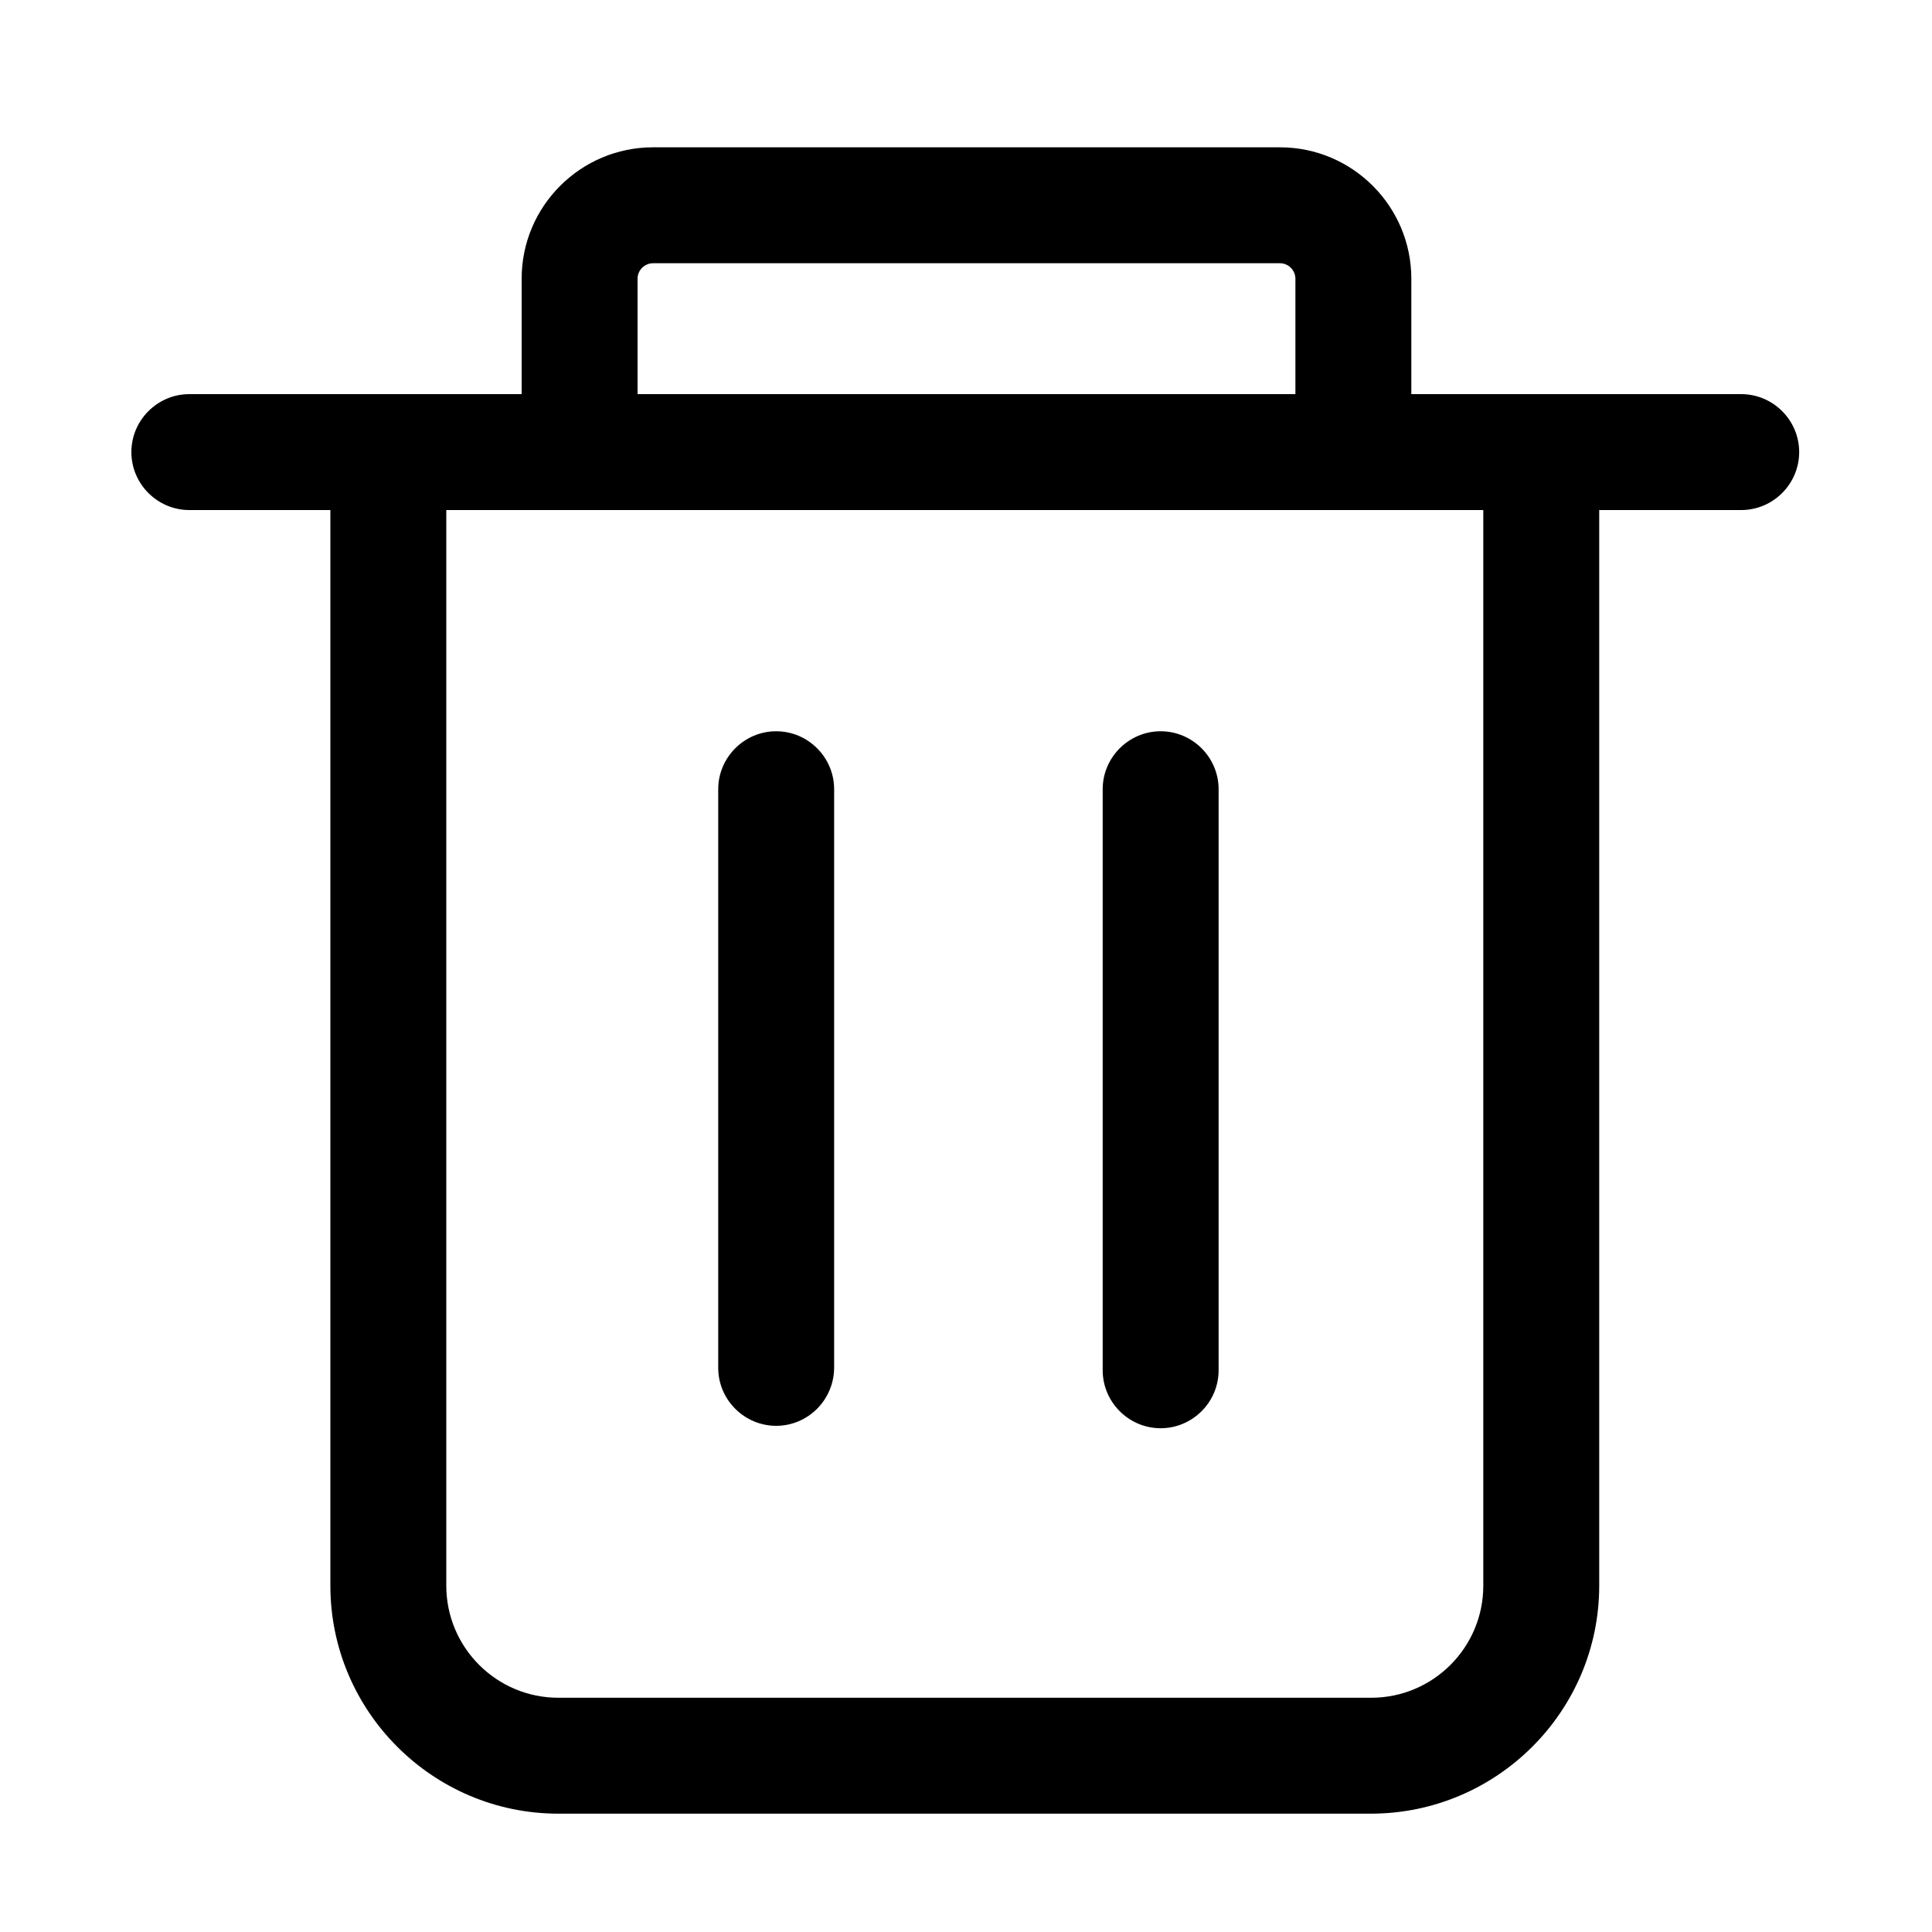 <?xml version="1.0" standalone="no"?><!DOCTYPE svg PUBLIC "-//W3C//DTD SVG 1.1//EN" "http://www.w3.org/Graphics/SVG/1.1/DTD/svg11.dtd"><svg t="1679656002286" class="icon" viewBox="0 0 1024 1024" version="1.1" xmlns="http://www.w3.org/2000/svg" p-id="2174" xmlns:xlink="http://www.w3.org/1999/xlink" width="32" height="32"><path d="M726.528 961.28H295.936c-66.56 0-120.832-54.272-120.832-120.832v-573.44c0-16.896 13.824-30.72 30.72-30.72s30.72 13.824 30.72 30.72v573.44c0 32.768 26.624 59.392 59.392 59.392h430.848c32.768 0 59.392-26.624 59.392-59.392v-573.44c0-16.896 13.824-30.72 30.72-30.72s30.72 13.824 30.72 30.72v573.44c0 66.56-54.272 120.832-121.088 120.832z"  p-id="2175"></path><path d="M922.88 270.336H100.352c-16.896 0-30.72-13.824-30.72-30.72s13.824-30.72 30.72-30.72h822.528c16.896 0 30.72 13.824 30.72 30.72s-13.824 30.72-30.72 30.72z"  p-id="2176"></path><path d="M717.312 253.696c-16.896 0-30.72-13.824-30.72-30.72V147.712c0-4.352-3.584-8.192-8.192-8.192H346.112c-4.352 0-8.192 3.584-8.192 8.192V222.72c0 16.896-13.824 30.72-30.72 30.72s-30.72-13.824-30.72-30.72V147.712c0-38.4 31.232-69.632 69.632-69.632H678.4c38.4 0 69.632 31.232 69.632 69.632V222.72c0 17.152-13.824 30.976-30.72 30.976zM411.392 755.712c-16.896 0-30.72-13.824-30.72-30.72V418.304c0-16.896 13.824-30.72 30.72-30.72s30.72 13.824 30.72 30.72v306.432c0 17.152-13.824 30.976-30.72 30.976zM615.168 756.992c-16.896 0-30.72-13.824-30.72-30.72V418.304c0-16.896 13.824-30.72 30.72-30.72s30.72 13.824 30.72 30.72v307.968c0 16.896-13.824 30.72-30.72 30.72z" p-id="2177"></path></svg>